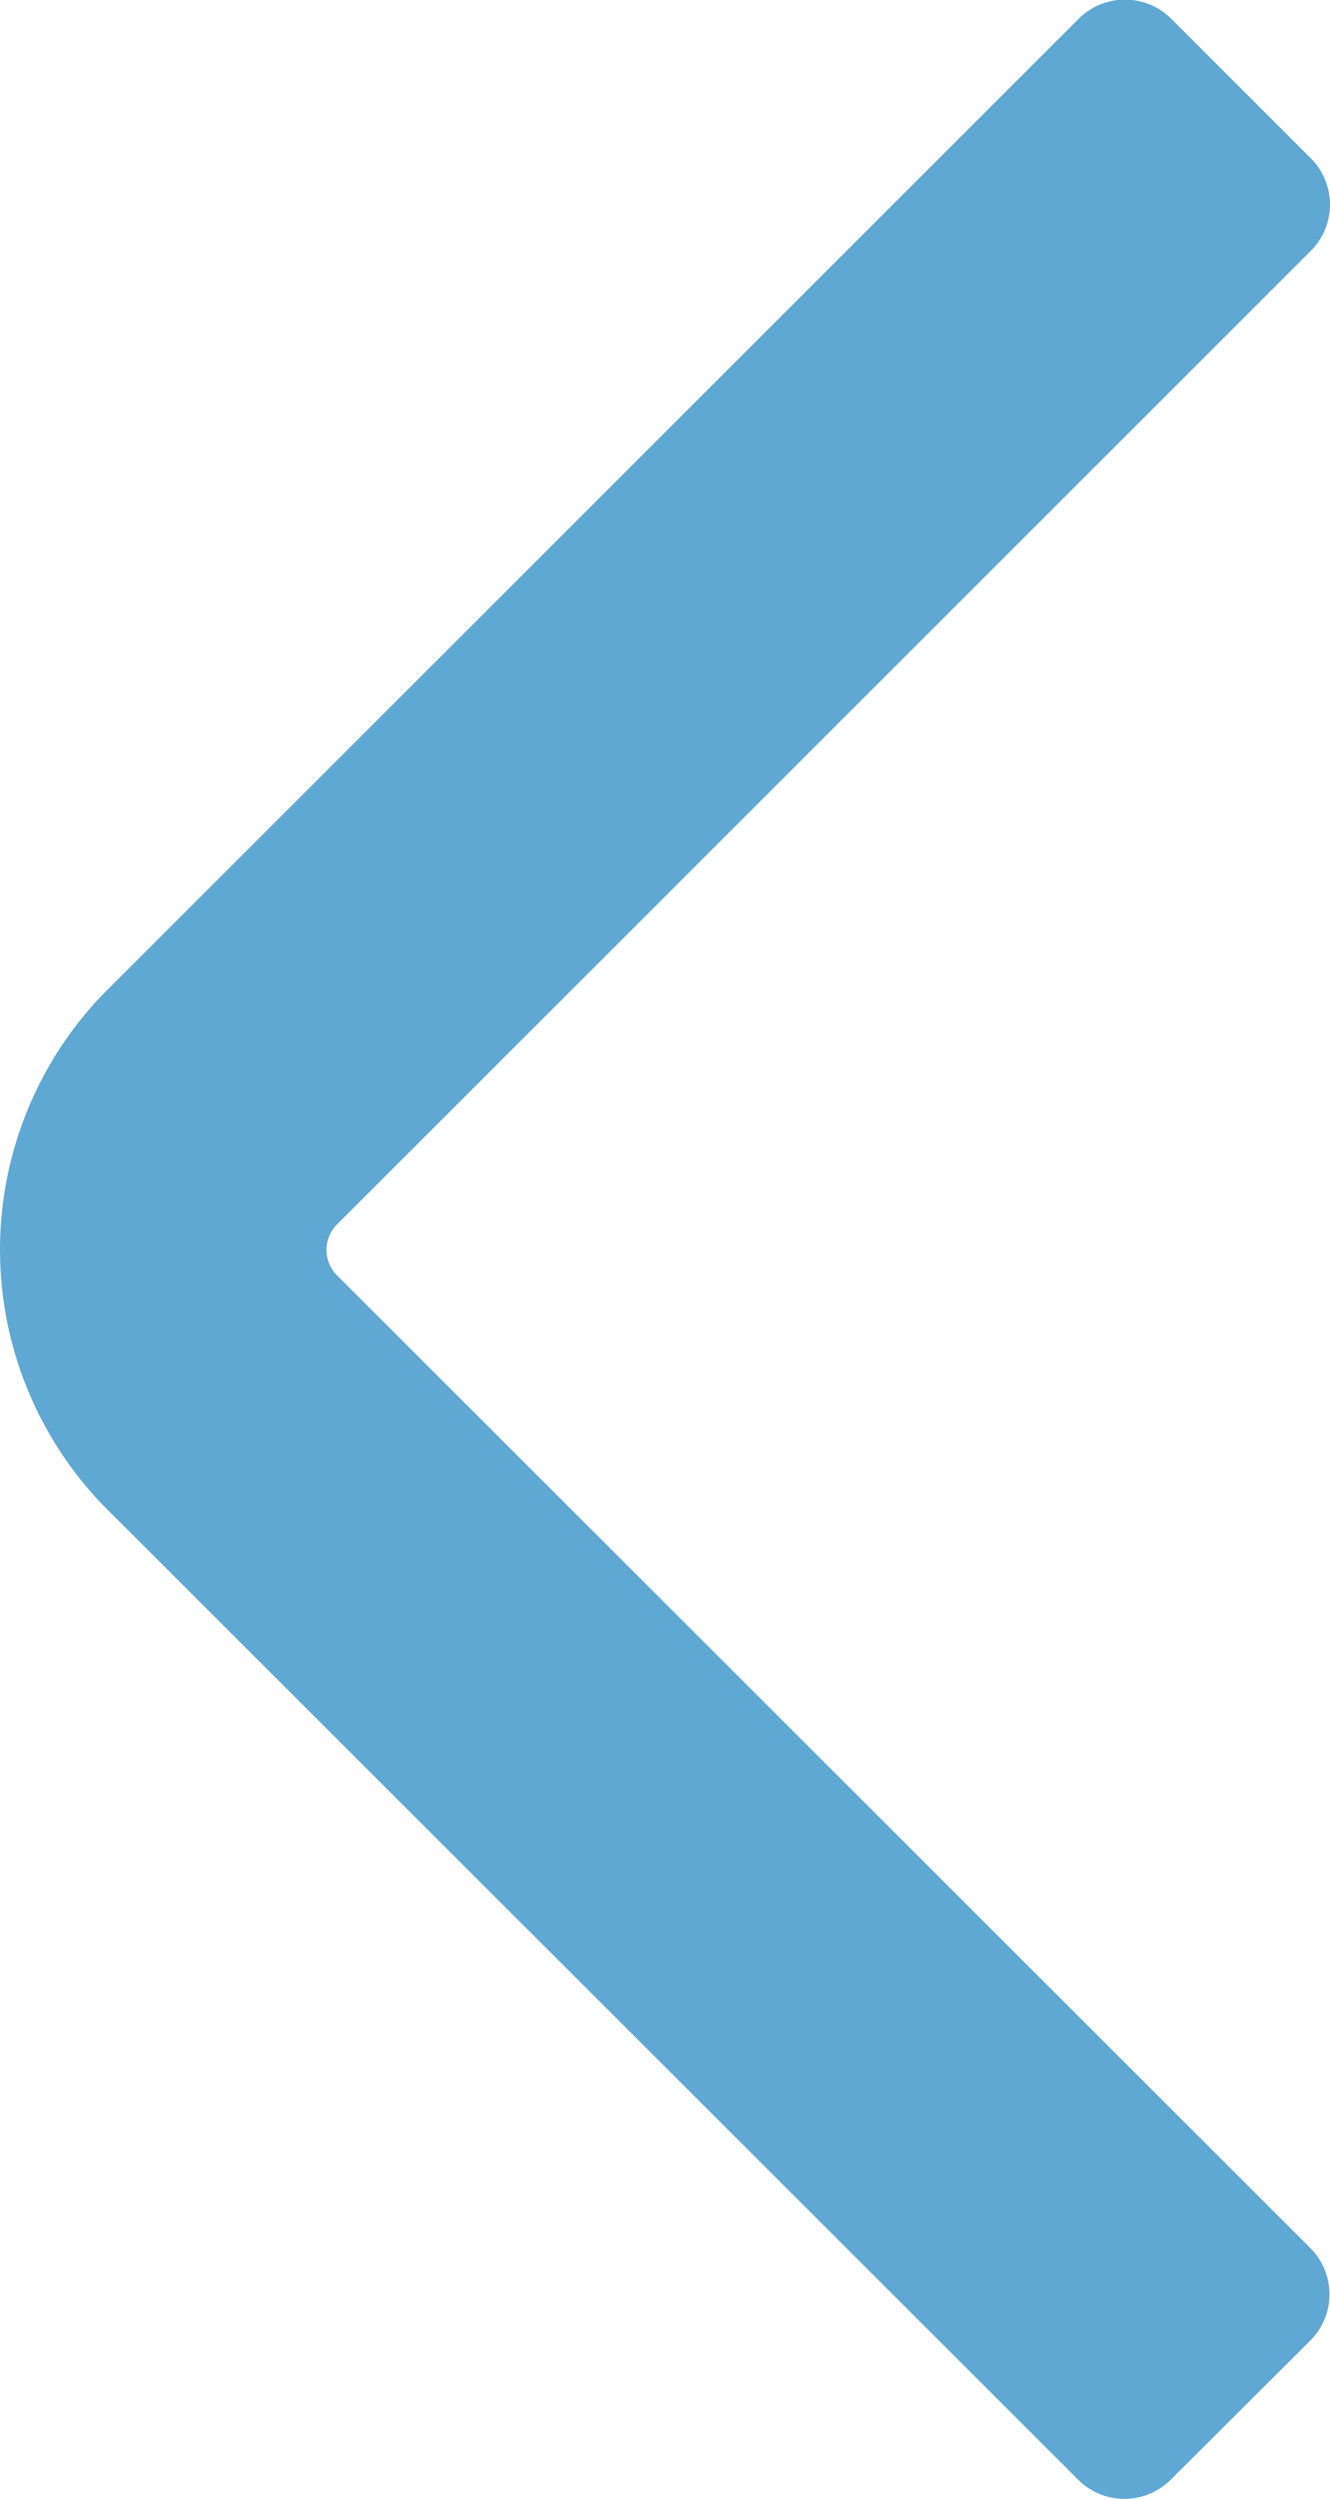 <svg xmlns="http://www.w3.org/2000/svg" width="10.158" height="19.092" viewBox="0 0 10.158 19.092">
  <g id="Group_19569" data-name="Group 19569" transform="translate(-4.029 1082.6) rotate(-90)">
    <path id="Path_38903" data-name="Path 38903" d="M1081.039,15.163l-7.451-7.45a.776.776,0,0,0-1.071,0l-7.444,7.446-1.063-1.066,7.444-7.446a2.315,2.315,0,0,1,3.2,0l7.451,7.45Z" transform="translate(-0.002 -1.476)" fill="#5fa8d3" stroke="#5fa8d3" stroke-linecap="round" stroke-linejoin="round" stroke-width="1"/>
  </g>
</svg>
